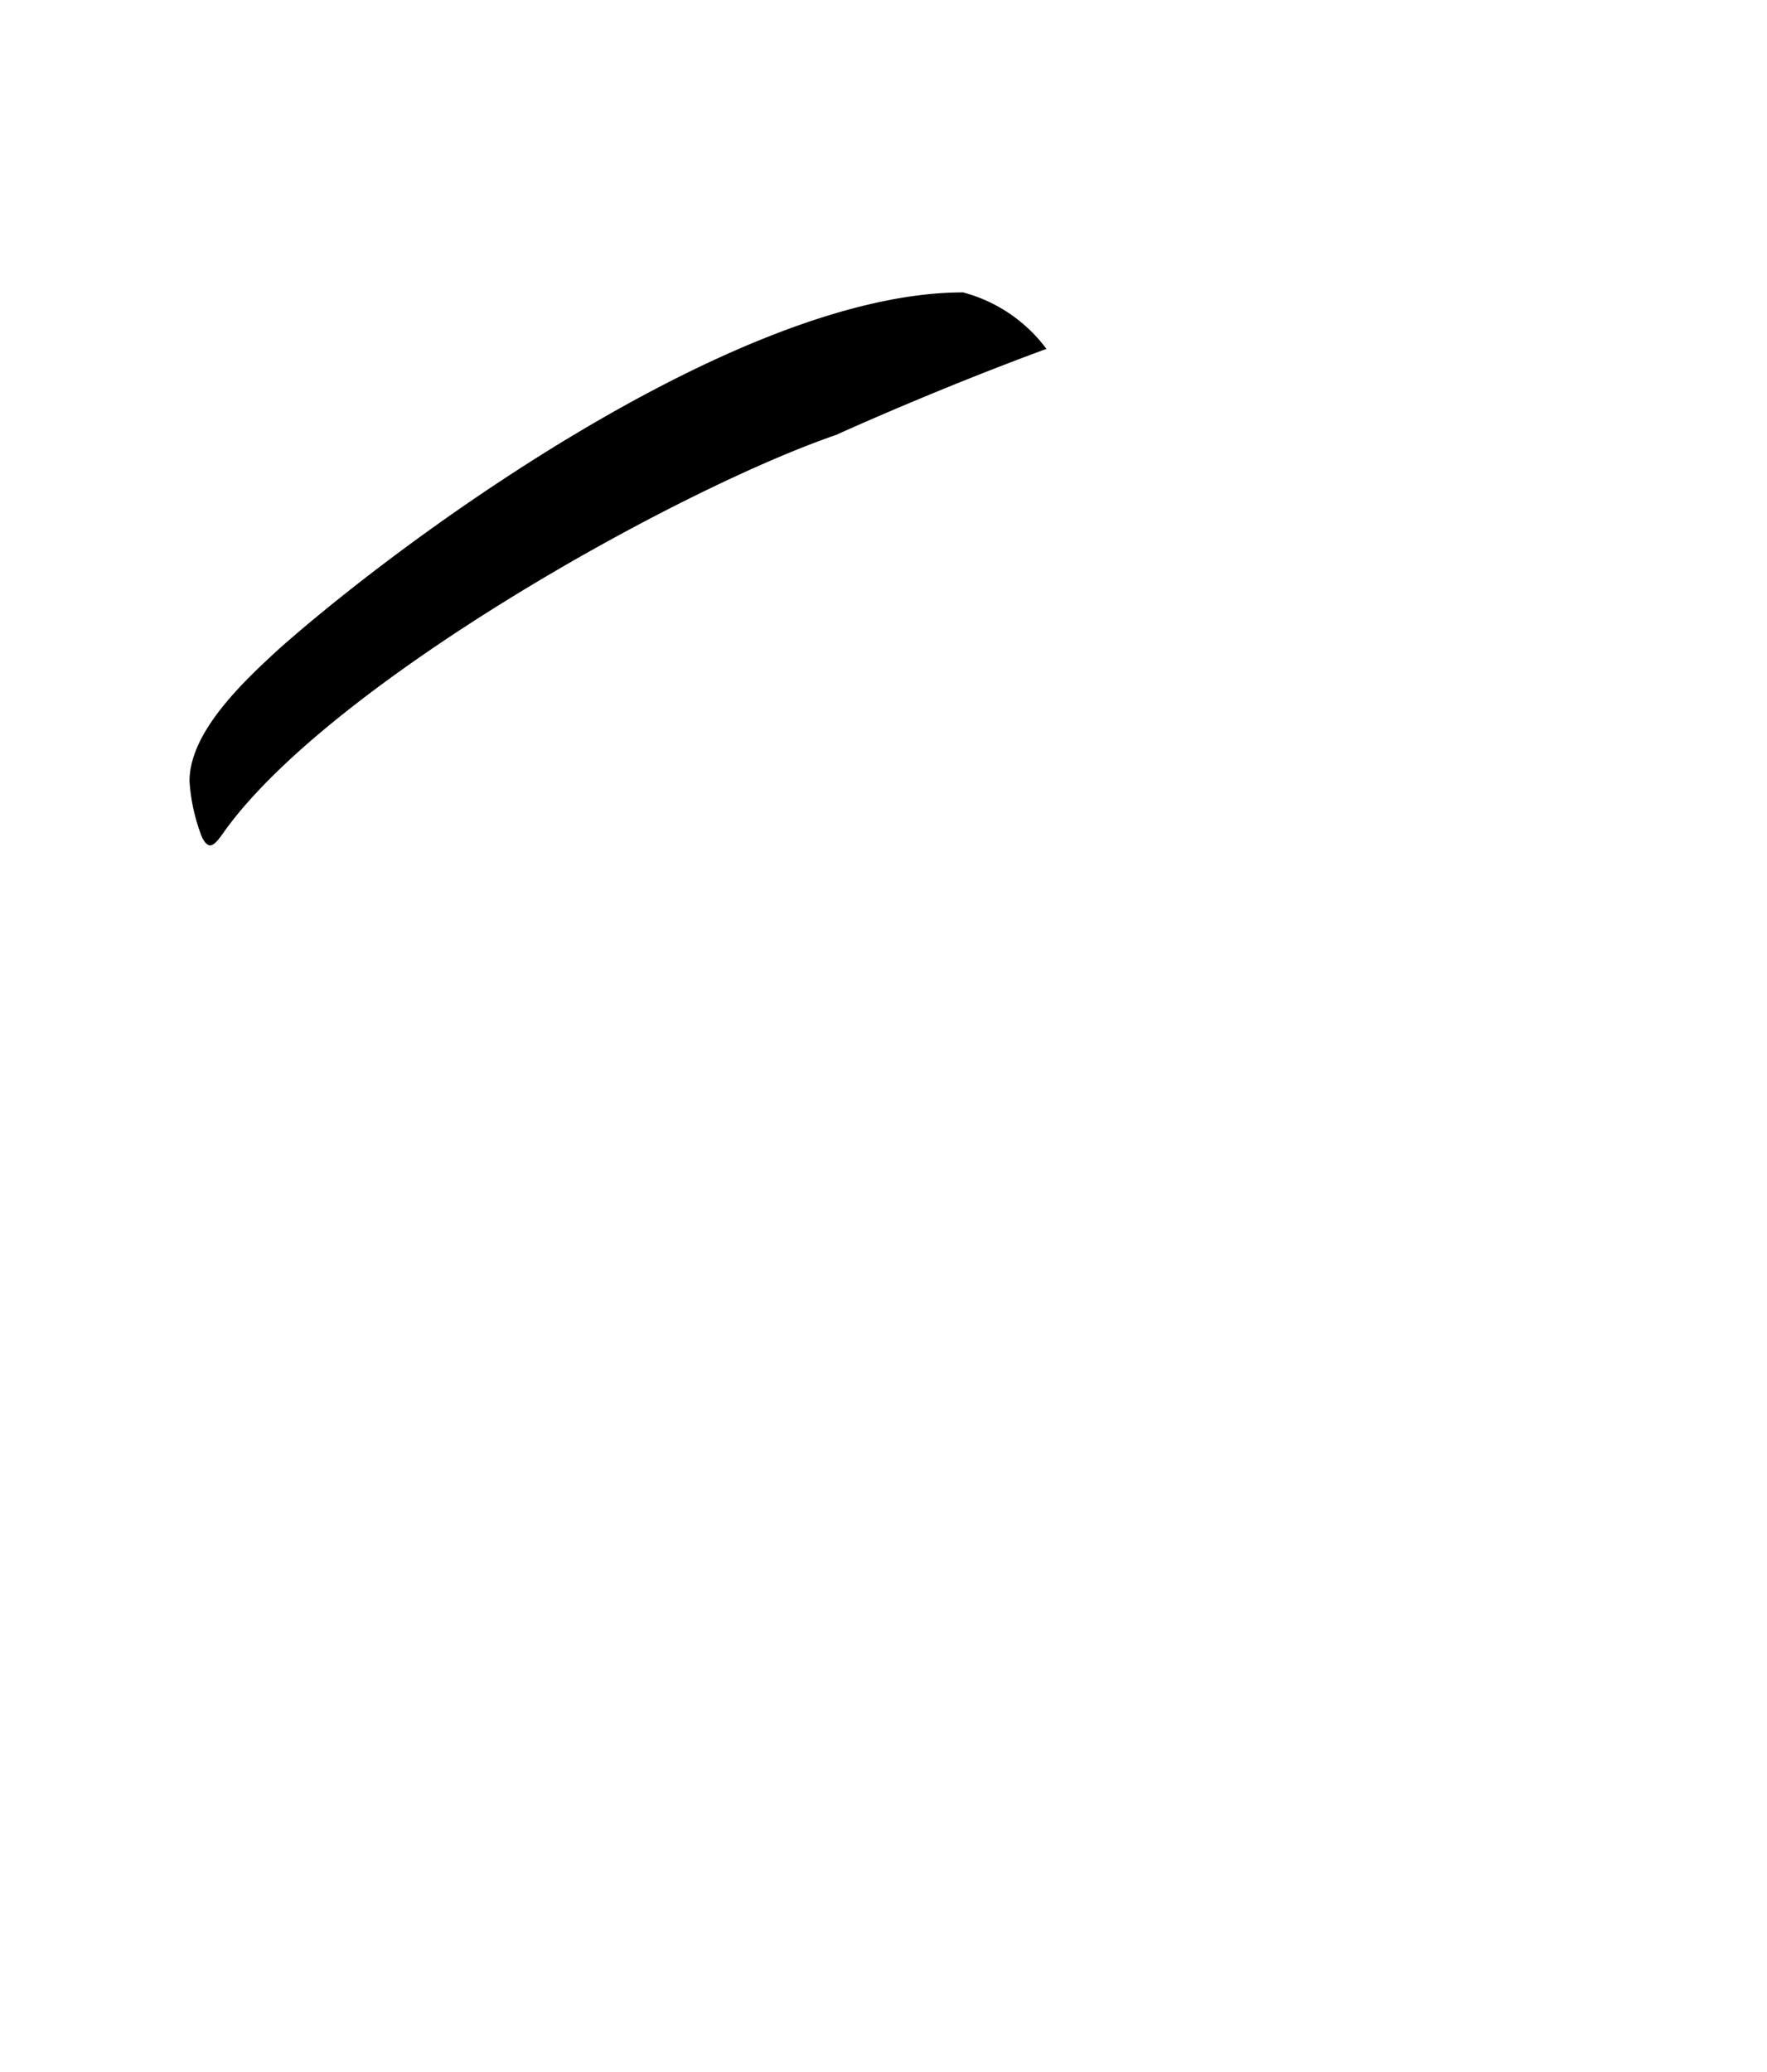 <svg xmlns="http://www.w3.org/2000/svg" viewBox="0 0 20.55 24.094"><path d="M2.442,9.83c.048,0,.1-.064.176-.175C3.865,7.934,7.856,5.7,9.724,5.057c.3-.136,1.326-.589,2.446-1A1.775,1.775,0,0,0,11.2,3.4c-2.577,0-6.419,2.785-7.956,4.146-.4.368-1.04.96-1.04,1.537a2.171,2.171,0,0,0,.128.607C2.362,9.783,2.41,9.83,2.442,9.83Z"/></svg>